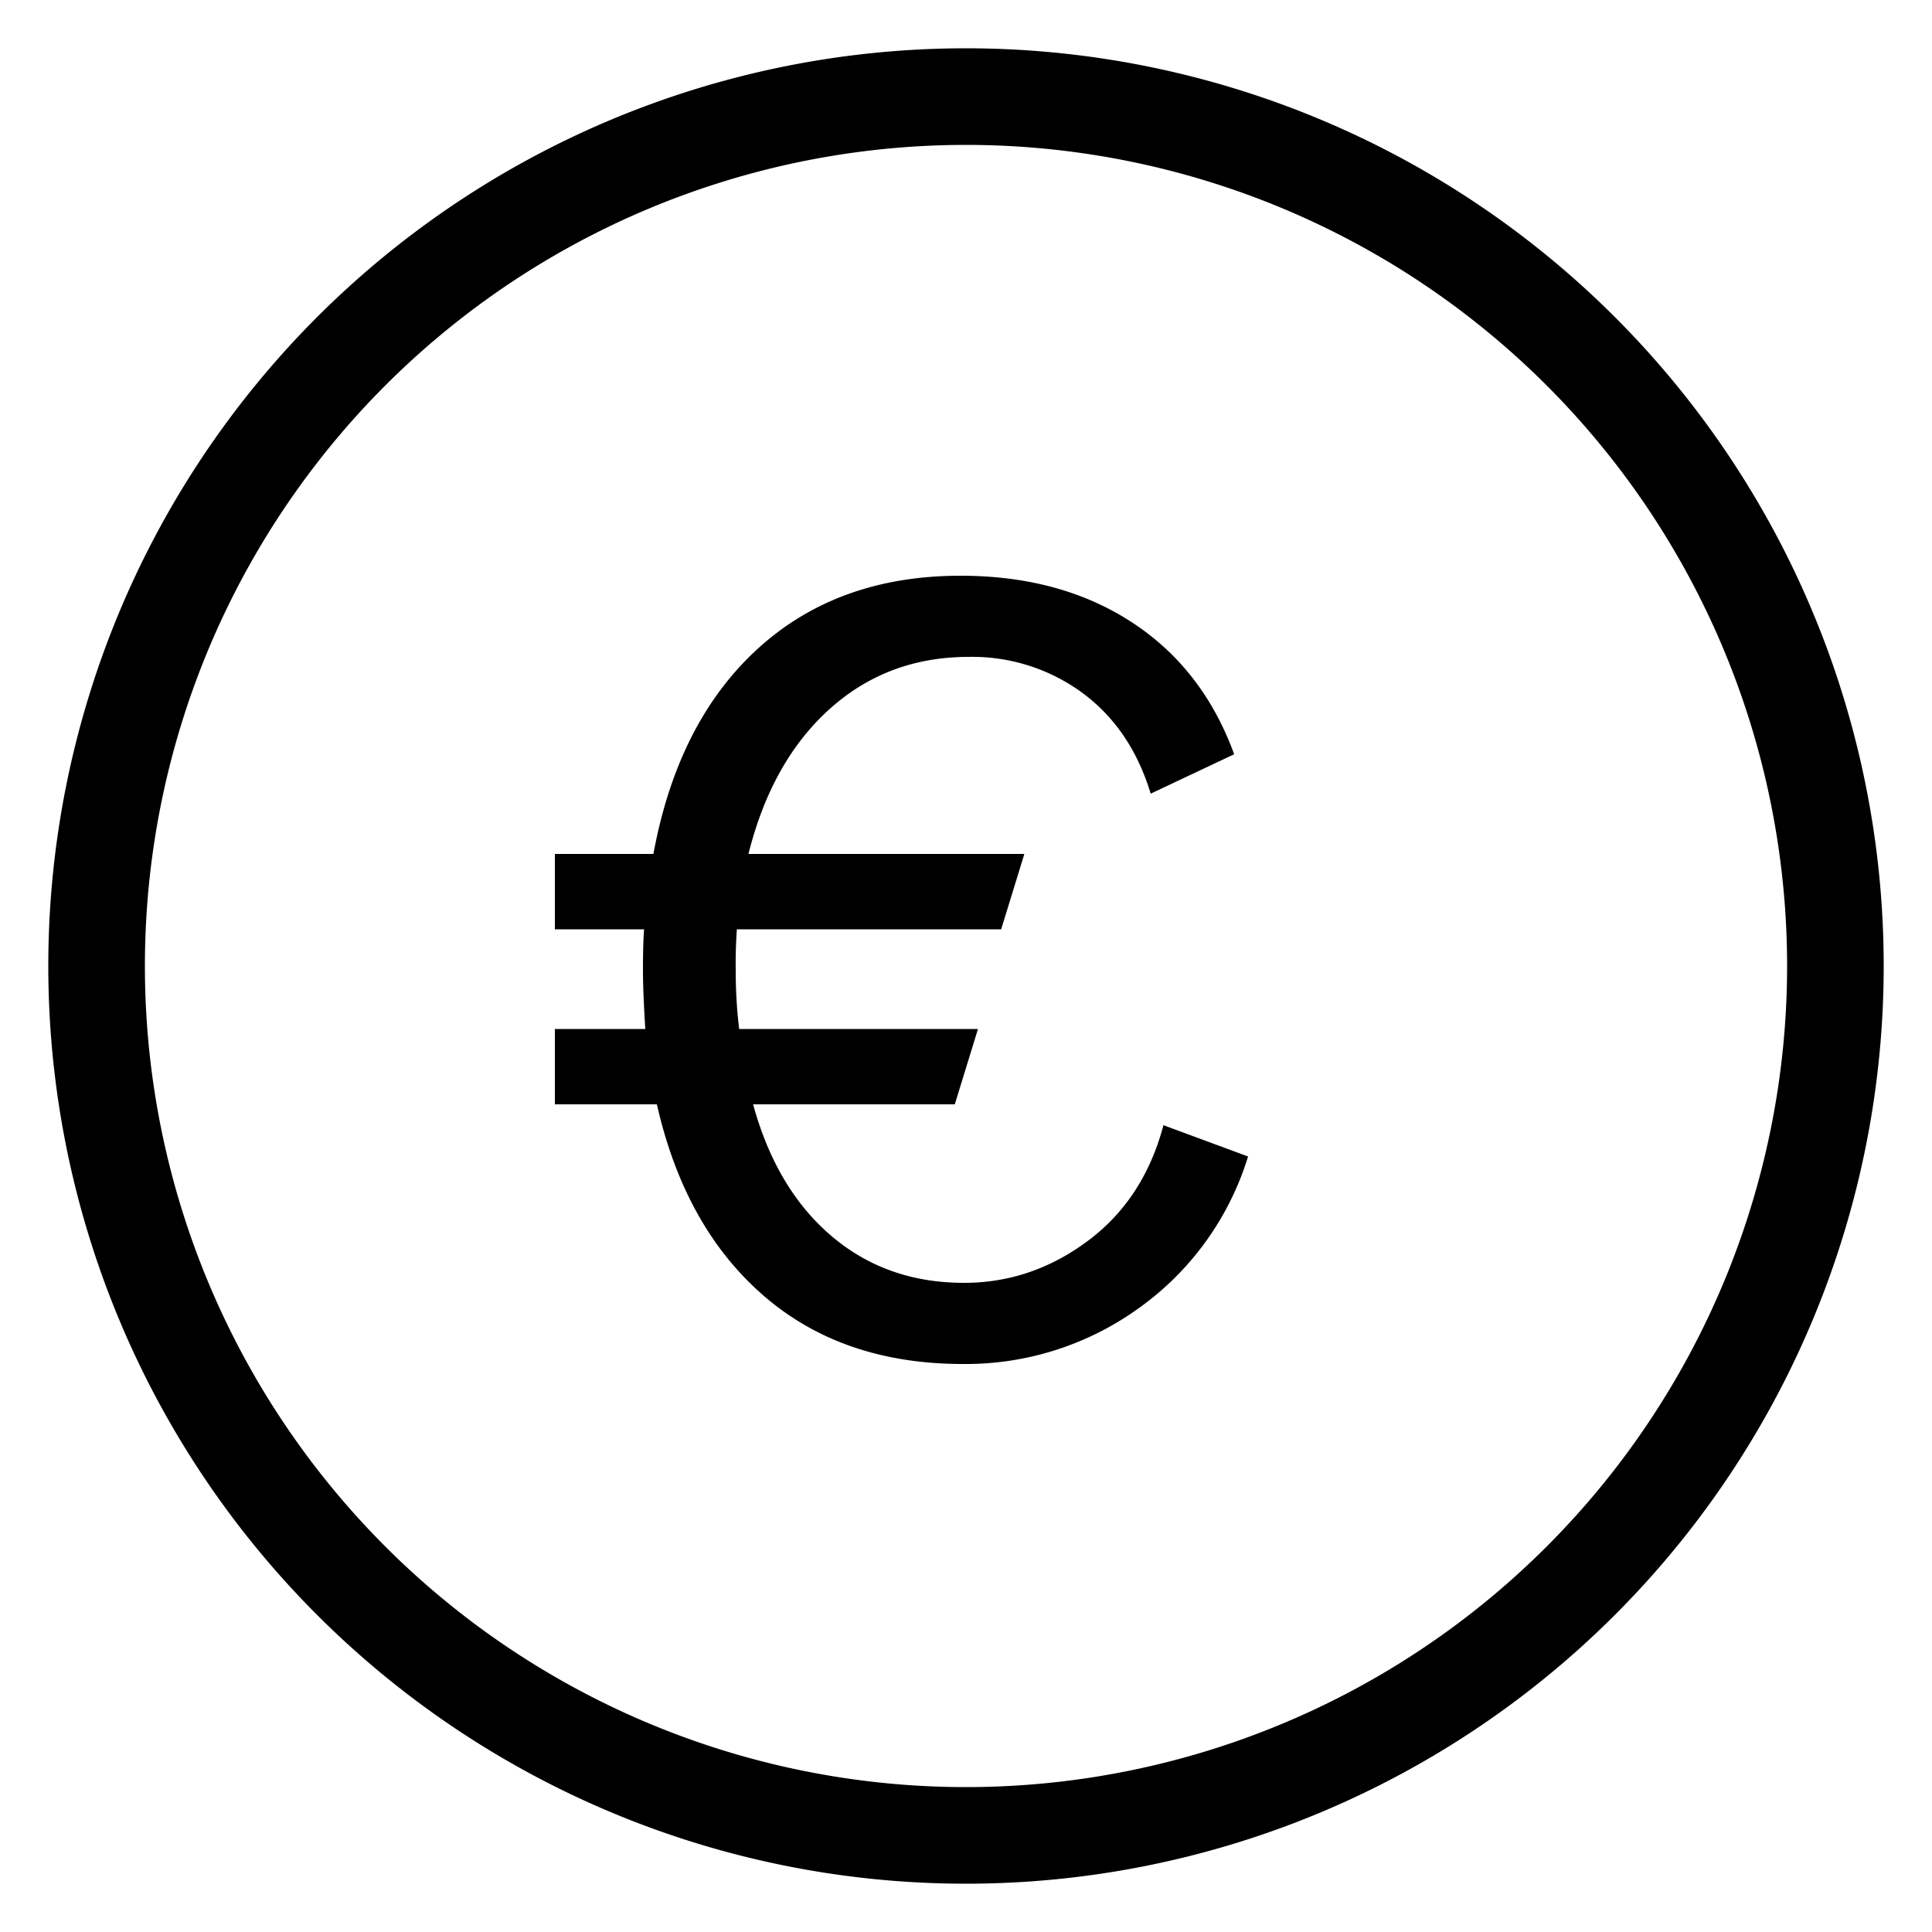 <svg viewBox="0 0 20 20" xmlns="http://www.w3.org/2000/svg"><g fill-rule="nonzero"><path d="M12.92 11.972a3.015 3.015 0 0 1-1.134 1.572 3.062 3.062 0 0 1-1.818.576c-.832 0-1.52-.236-2.064-.708s-.912-1.132-1.104-1.98H5.744v-.78h.936c-.016-.256-.024-.46-.024-.612 0-.192.004-.332.012-.42h-.924v-.78h1.02c.168-.912.528-1.62 1.08-2.124s1.252-.756 2.1-.756c.688 0 1.278.16 1.77.48.492.32.846.776 1.062 1.368l-.864.408c-.136-.448-.372-.796-.708-1.044a1.927 1.927 0 0 0-1.176-.372c-.56 0-1.04.18-1.44.54-.4.36-.68.86-.84 1.5h2.856l-.24.78H7.628a5.184 5.184 0 0 0-.012.42c0 .216.012.42.036.612h2.472l-.24.78H7.796c.16.584.43 1.038.81 1.362.38.324.838.486 1.374.486.464 0 .89-.144 1.278-.432.388-.288.65-.688.786-1.2l.876.324z" fill="currentColor"/><path d="M10 19.5a9.5 9.5 0 1 1 0-19 9.5 9.5 0 0 1 0 19zm0-1a8.5 8.5 0 1 0 0-17 8.5 8.5 0 0 0 0 17z" fill="currentColor"/></g></svg>
